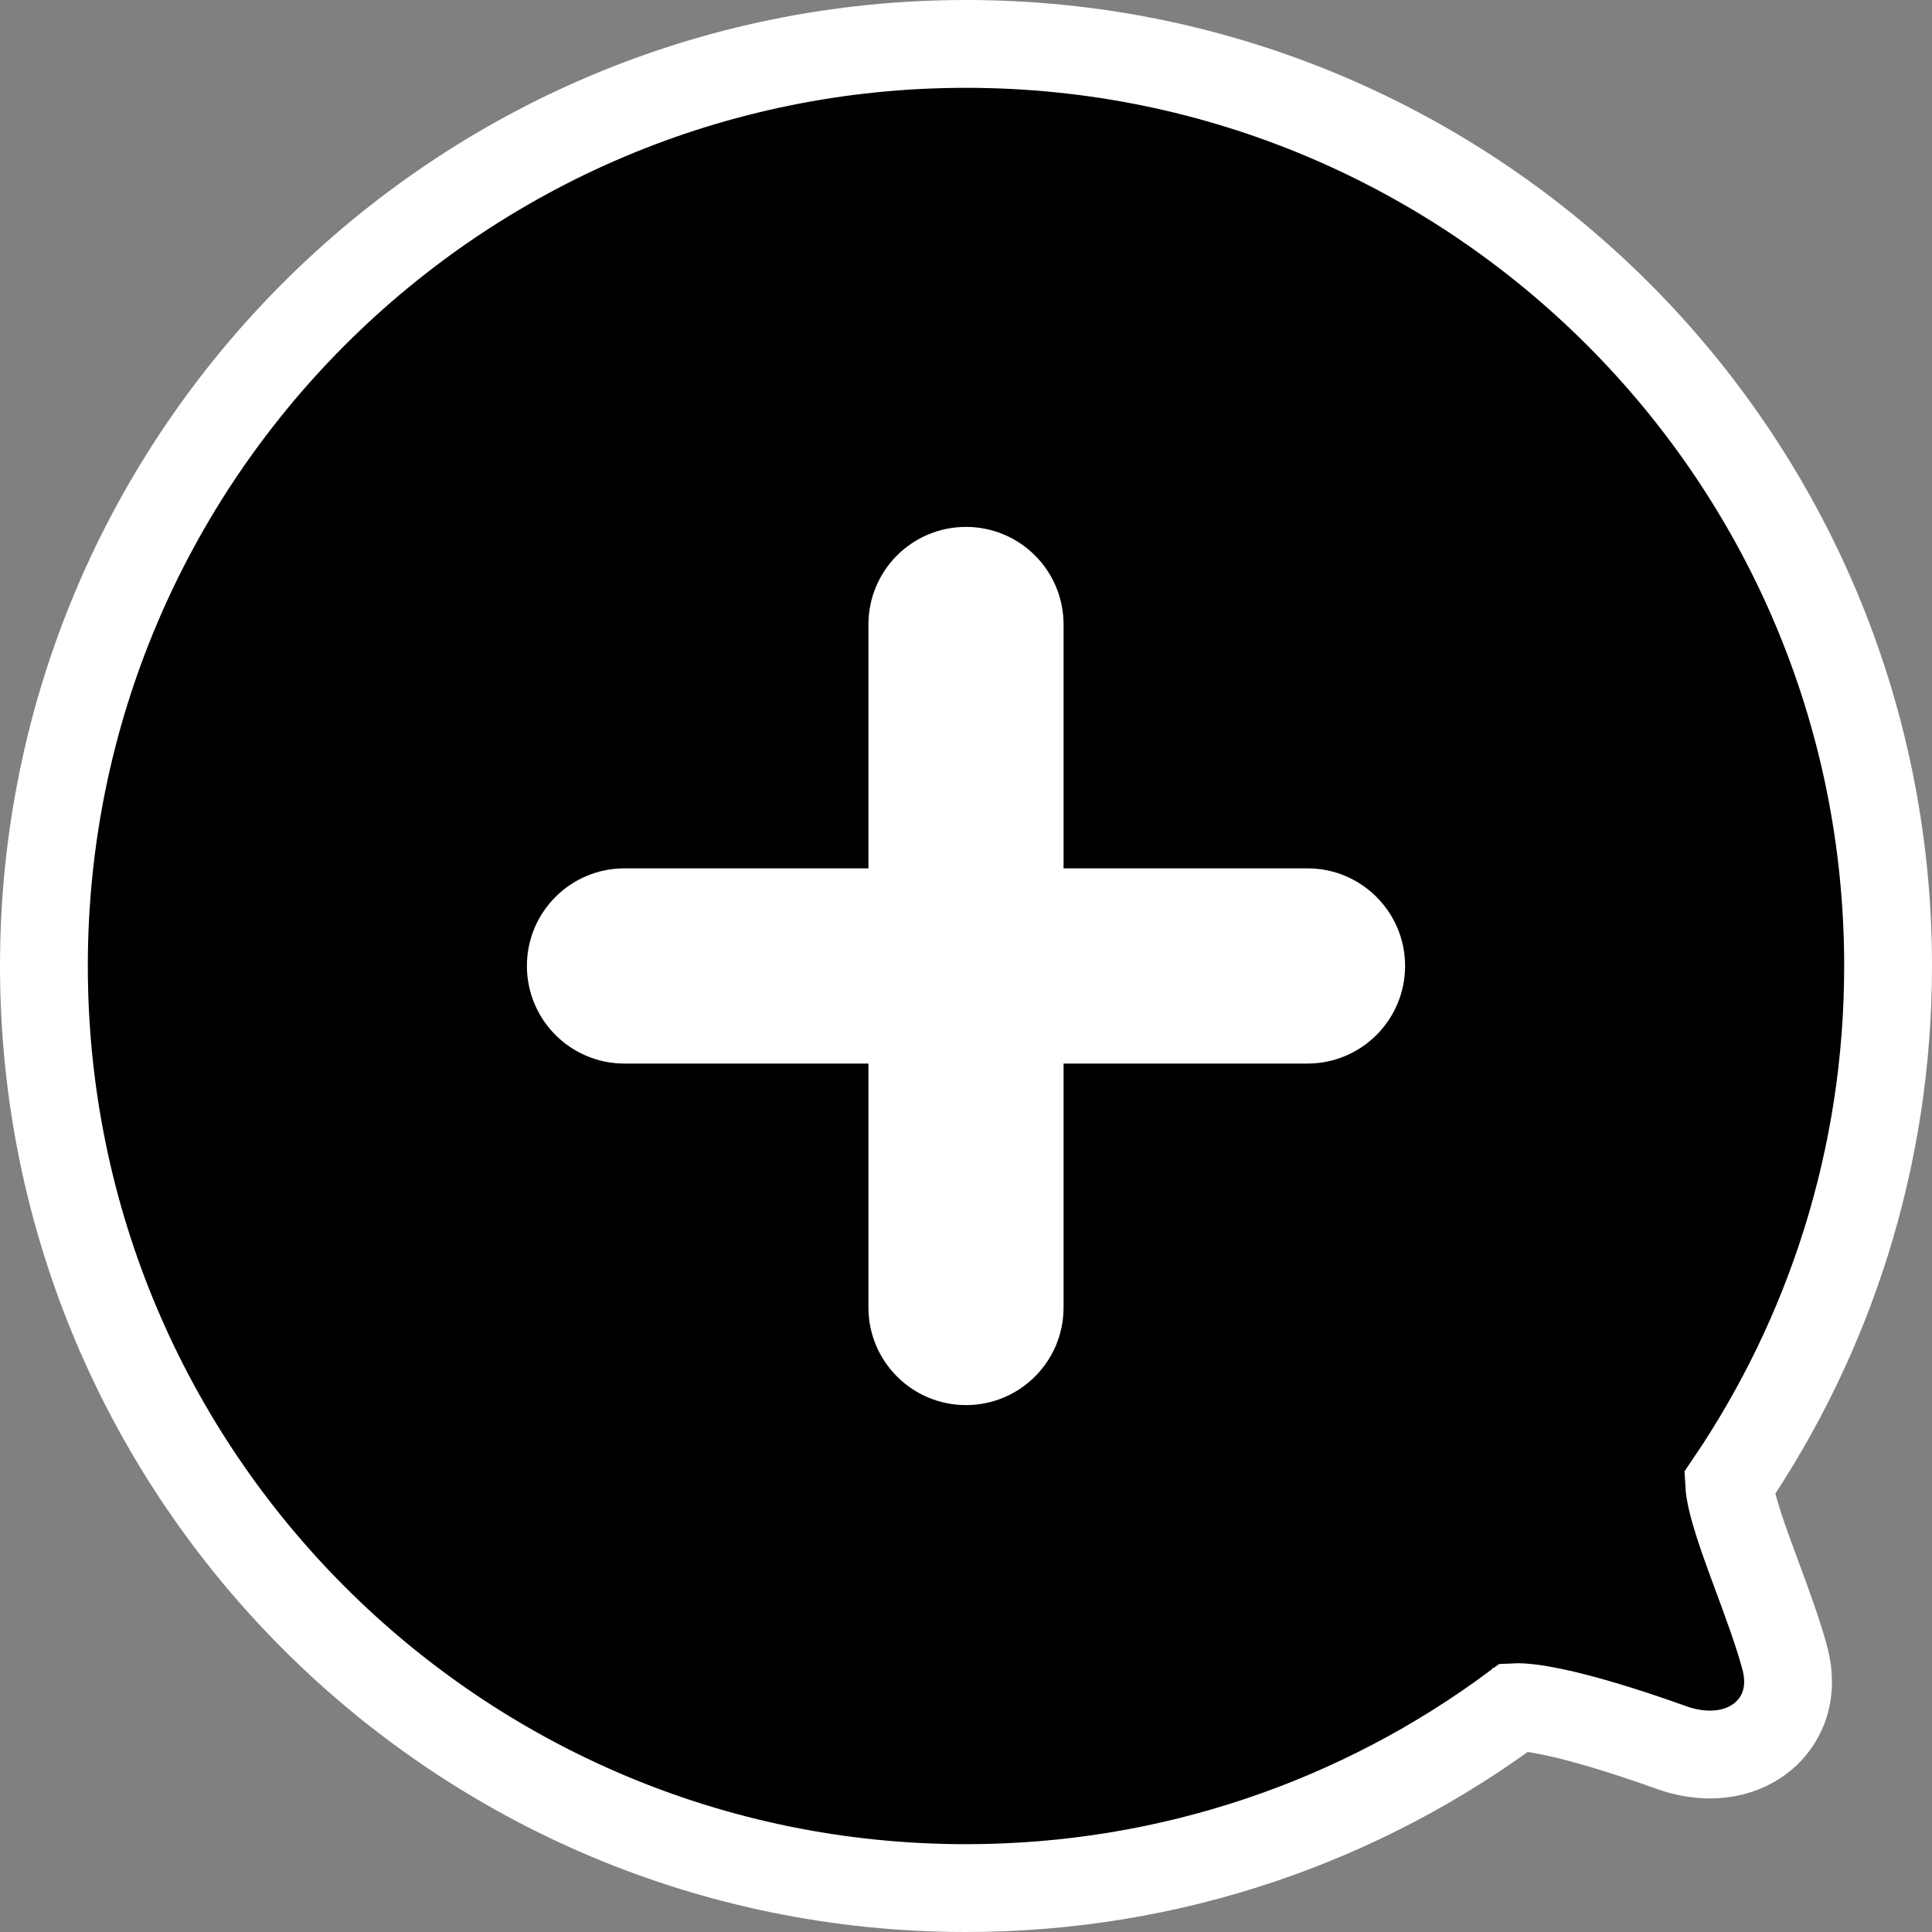 <svg width="22" height="22" viewBox="0 0 22 22" fill="none" xmlns="http://www.w3.org/2000/svg">
<rect x="0" y="0" width="22" height="22" fill="#808080" stroke="none"/>
<path d="M19.69 16.896C20.832 15.215 21.5 13.185 21.5 11C21.5 5.201 16.799 0.5 11 0.5C5.201 0.5 0.5 5.201 0.5 11C0.5 16.799 5.201 21.5 11 21.5C13.34 21.5 15.502 20.734 17.247 19.44C17.266 19.439 17.292 19.439 17.328 19.441C17.447 19.448 17.612 19.476 17.812 19.523C18.208 19.617 18.669 19.769 19.037 19.901C19.313 20 19.661 20.024 19.953 19.858C20.108 19.77 20.24 19.63 20.31 19.442C20.378 19.257 20.372 19.066 20.327 18.892C20.252 18.608 20.122 18.255 20.003 17.934C19.946 17.781 19.893 17.636 19.849 17.509C19.774 17.291 19.722 17.114 19.7 16.983C19.694 16.944 19.691 16.915 19.69 16.896ZM17.216 19.443C17.216 19.443 17.217 19.443 17.219 19.442C17.217 19.443 17.216 19.443 17.216 19.443ZM19.69 16.866C19.69 16.865 19.69 16.864 19.69 16.864L19.69 16.866Z" fill="current" stroke="white"/>
<path d="M11 6C10.386 6 9.889 6.497 9.889 7.111V9.888H7.111C6.497 9.888 6 10.386 6 10.999C6 11.613 6.497 12.111 7.111 12.111H9.889V14.889C9.889 15.502 10.386 16 11 16C11.614 16 12.111 15.502 12.111 14.889V12.111H14.889C15.502 12.111 16 11.613 16 10.999C16 10.386 15.502 9.888 14.889 9.888H12.111V7.111C12.111 6.497 11.614 6 11 6Z" fill="white"/>
</svg>
